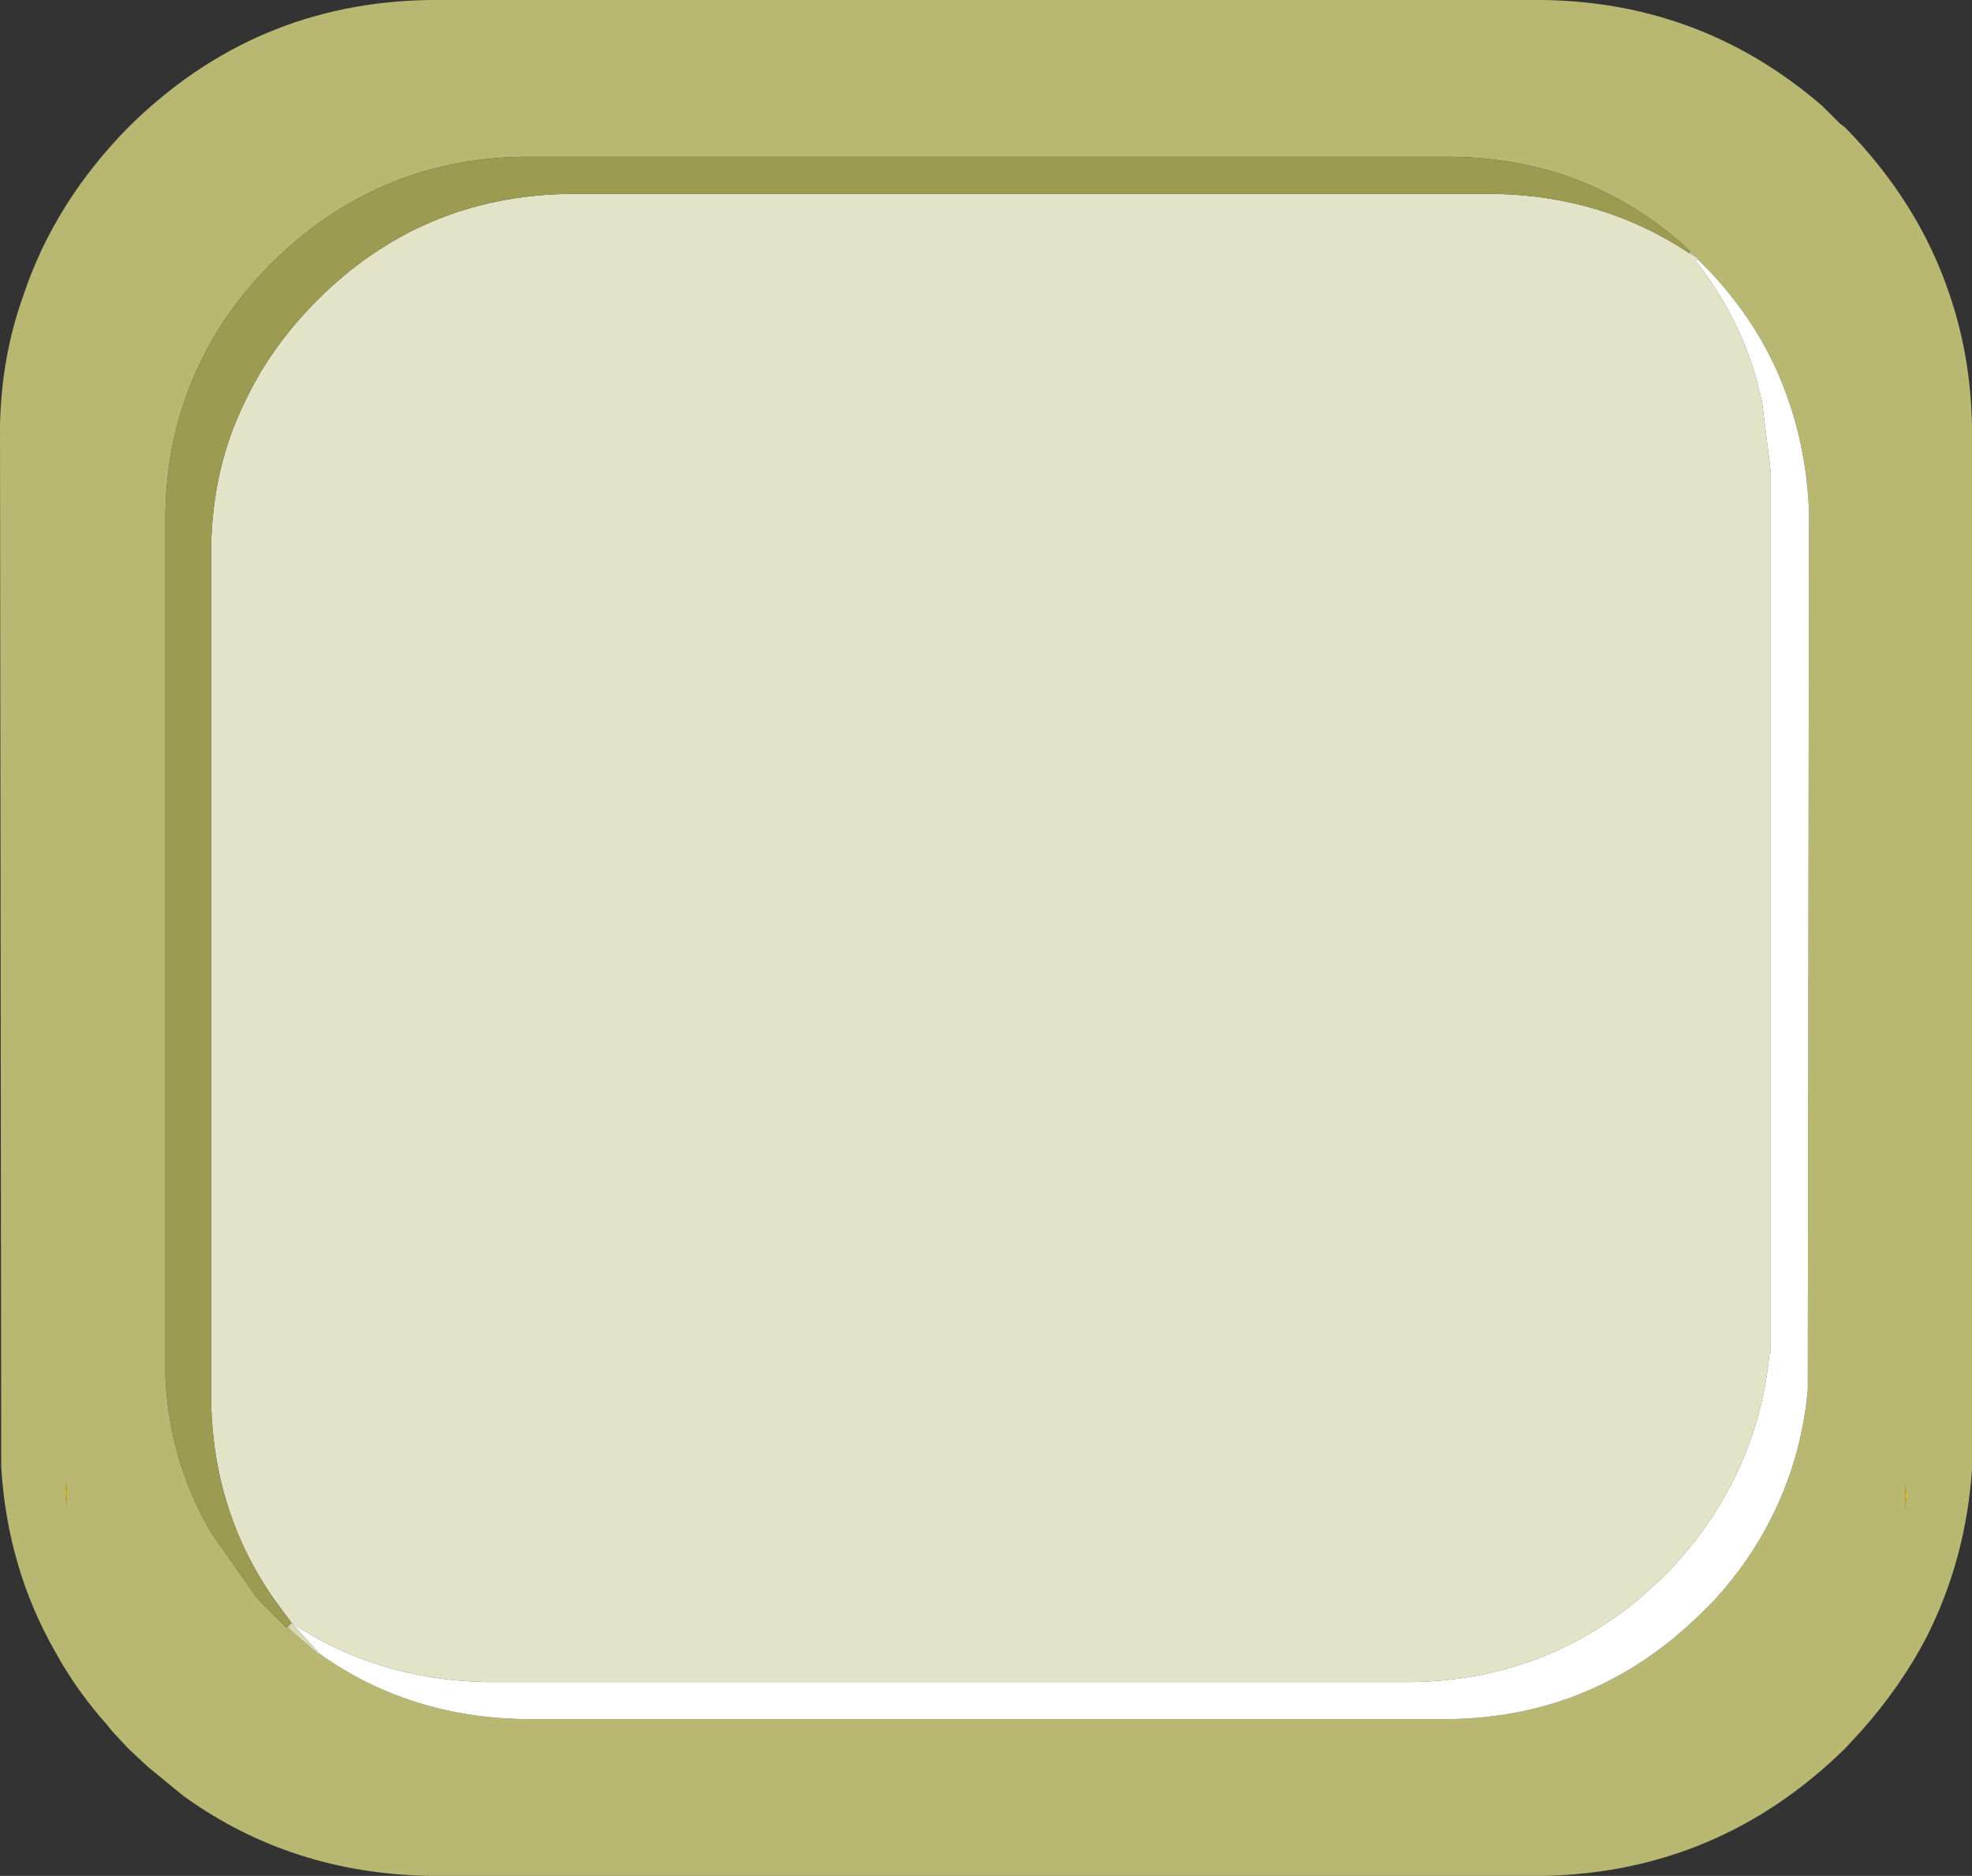 <?xml version="1.0" encoding="UTF-8" standalone="no"?>
<svg xmlns:xlink="http://www.w3.org/1999/xlink" height="75.95px" width="79.85px" xmlns="http://www.w3.org/2000/svg">
  <rect width="100%" height="100%" fill="#333333" stroke="none"/>
  <g transform="matrix(1.0, 0.0, 0.0, 1.0, 0.0, 0.0)">
    <path d="M74.7 5.15 Q77.7 8.2 78.95 11.95 79.8 14.45 79.85 17.25 L79.85 59.5 Q79.6 63.1 78.05 66.2 77.0 68.25 75.35 70.1 L74.7 70.8 Q69.6 75.8 62.5 75.95 L62.15 75.95 17.75 75.95 17.4 75.95 Q11.85 75.85 7.55 72.8 L7.35 72.65 5.95 71.5 5.9 71.45 5.2 70.8 4.55 70.1 4.35 69.85 Q3.1 68.45 2.25 66.9 0.3 63.5 0.05 59.4 L0.0 17.25 Q0.05 14.45 0.95 11.95 2.2 8.2 5.2 5.15 10.3 0.1 17.4 0.0 L17.75 0.0 62.15 0.0 62.5 0.0 Q68.95 0.1 73.8 4.3 L74.15 4.65 74.45 4.95 74.5 5.0 74.7 5.15 M68.75 10.45 L68.45 10.2 68.15 9.9 Q64.15 6.4 58.75 6.35 L58.45 6.35 21.45 6.35 21.15 6.35 Q15.25 6.45 11.0 10.65 8.5 13.15 7.45 16.3 6.75 18.35 6.7 20.7 L6.7 55.8 6.75 56.5 Q7.05 59.5 8.55 62.05 L10.3 64.55 10.45 64.75 11.0 65.3 11.6 65.9 11.65 65.9 12.8 66.9 13.0 67.0 Q16.55 69.5 21.15 69.6 L21.45 69.6 58.45 69.6 58.75 69.6 Q64.65 69.5 68.9 65.3 L69.45 64.75 Q70.85 63.2 71.7 61.5 72.95 59.05 73.2 56.25 L73.2 55.9 73.25 20.7 Q73.15 18.35 72.45 16.3 71.4 13.15 68.9 10.65 L68.75 10.5 68.75 10.45 M2.65 60.45 L2.7 61.0 2.7 59.95 2.65 60.45 M77.2 60.55 L77.15 60.05 77.15 61.1 77.2 60.55" fill="#b8b872" fill-rule="evenodd" stroke="none"/>
    <path d="M68.4 10.25 L68.75 10.45 68.65 10.55 Q70.7 13.15 71.35 16.3 L71.7 19.1 71.7 54.8 71.65 54.8 Q71.15 59.95 67.4 63.8 L66.35 64.75 Q62.4 68.0 57.25 68.1 L56.95 68.1 19.95 68.1 19.65 68.1 Q15.25 68.0 11.8 65.7 L11.1 64.75 Q8.65 61.25 8.55 56.8 L8.55 22.15 Q8.6 18.95 9.9 16.3 10.95 14.05 12.85 12.15 17.05 7.95 23.0 7.85 L23.3 7.85 60.3 7.85 60.6 7.85 Q64.95 7.95 68.4 10.25" fill="#e3e3c7" fill-rule="evenodd" stroke="none"/>
    <path d="M68.75 10.45 L68.4 10.25 68.45 10.2 68.75 10.45 M11.8 65.7 L12.85 66.85 12.8 66.9 11.65 65.9 11.8 65.7" fill="#d8d8b1" fill-rule="evenodd" stroke="none"/>
    <path d="M11.8 65.7 Q15.25 68.0 19.65 68.1 L19.95 68.1 56.95 68.1 57.25 68.1 Q62.4 68.0 66.35 64.75 L67.4 63.8 Q71.15 59.95 71.65 54.8 L71.7 54.8 71.7 19.1 71.35 16.3 Q70.7 13.15 68.65 10.55 L68.75 10.5 68.9 10.65 Q71.4 13.15 72.45 16.3 73.15 18.35 73.25 20.7 L73.2 55.9 73.2 56.25 Q72.95 59.05 71.7 61.5 70.85 63.2 69.45 64.75 L68.9 65.3 Q64.65 69.5 58.75 69.6 L58.45 69.6 21.45 69.6 21.15 69.6 Q16.55 69.5 13.0 67.0 L12.85 66.85 11.8 65.7" fill="#ffffff" fill-rule="evenodd" stroke="none"/>
    <path d="M68.65 10.55 L68.75 10.45 68.75 10.5 68.65 10.55" fill="url(#gradient0)" fill-rule="evenodd" stroke="none"/>
    <path d="M68.4 10.25 Q64.95 7.95 60.6 7.85 L60.3 7.85 23.3 7.85 23.0 7.85 Q17.05 7.95 12.85 12.15 10.95 14.05 9.9 16.3 8.6 18.95 8.55 22.15 L8.55 56.8 Q8.65 61.25 11.1 64.75 L11.8 65.7 11.6 65.9 11.0 65.3 10.45 64.75 10.3 64.55 8.55 62.05 Q7.05 59.5 6.75 56.5 L6.7 55.8 6.7 20.7 Q6.75 18.35 7.45 16.3 8.5 13.15 11.0 10.65 15.25 6.45 21.15 6.35 L21.45 6.35 58.45 6.35 58.75 6.35 Q64.15 6.4 68.15 9.9 L68.45 10.2 68.4 10.25" fill="#9c9b52" fill-rule="evenodd" stroke="none"/>
    <path d="M2.65 60.45 L2.7 59.95 2.7 61.0 2.65 60.45 M77.2 60.55 L77.15 61.1 77.15 60.05 77.2 60.55" fill="#ffcc00" fill-rule="evenodd" stroke="none"/>
    <path d="M11.6 65.9 L11.8 65.7 11.65 65.9 11.6 65.9" fill="#cccc99" fill-rule="evenodd" stroke="none"/>
    <path d="M12.85 66.85 L13.0 67.0 12.8 66.9 12.85 66.85" fill="url(#gradient1)" fill-rule="evenodd" stroke="none"/>
  </g>
  <defs>
    <radialGradient cx="0" cy="0" gradientTransform="matrix(0.763, 0.0, 0.0, 0.763, -32.5, -4.95)" gradientUnits="userSpaceOnUse" id="gradient0" r="819.2" spreadMethod="pad">
      <stop offset="0.0" stop-color="#ffffff"/>
      <stop offset="1.0" stop-color="#cccc99"/>
    </radialGradient>
    <radialGradient cx="0" cy="0" gradientTransform="matrix(0.763, 0.0, 0.0, 0.763, -32.5, -46.5)" gradientUnits="userSpaceOnUse" id="gradient1" r="819.2" spreadMethod="pad">
      <stop offset="0.0" stop-color="#ffffff"/>
      <stop offset="1.0" stop-color="#cccc99"/>
    </radialGradient>
  </defs>
</svg>
